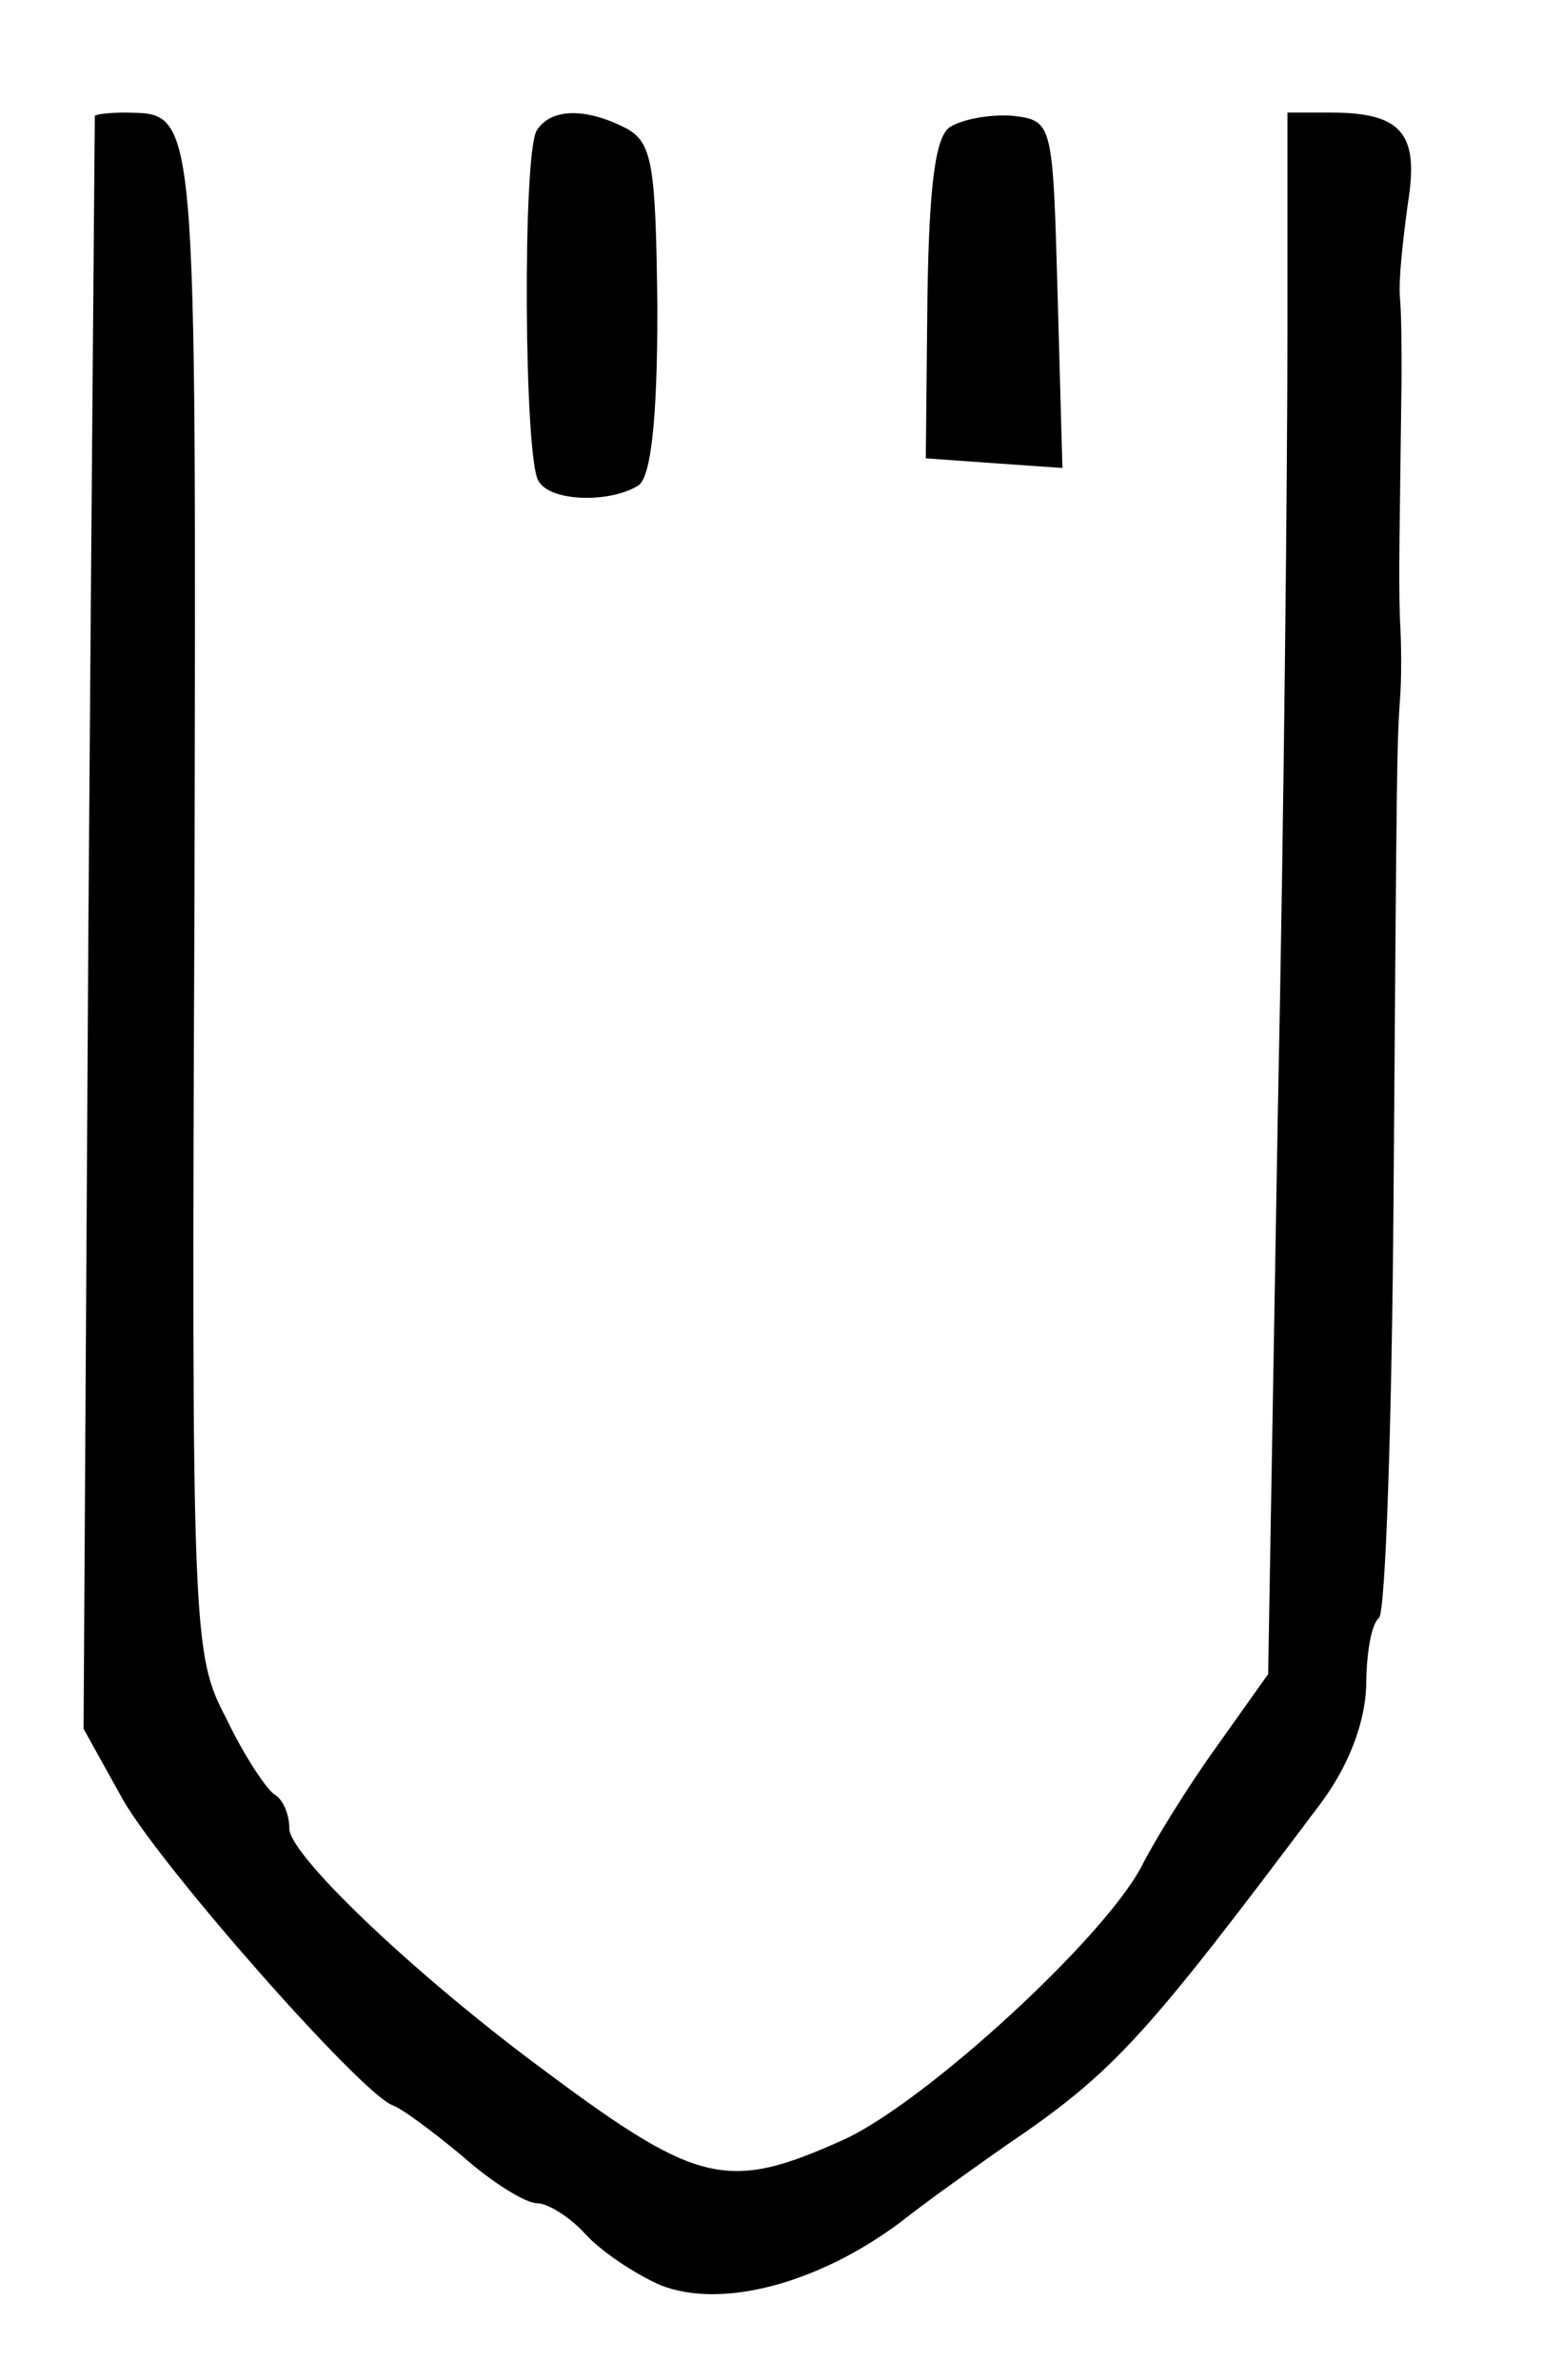 <?xml version="1.0" standalone="no"?>
<!DOCTYPE svg PUBLIC "-//W3C//DTD SVG 20010904//EN"
 "http://www.w3.org/TR/2001/REC-SVG-20010904/DTD/svg10.dtd">
<svg version="1.0" xmlns="http://www.w3.org/2000/svg"
 width="96pt" height="148pt" viewBox="0 0 96 148"
 preserveAspectRatio="xMidYMid meet">
<g transform="translate(0,148) scale(0.1,-0.1)"
fill="#000000" stroke="none">
<path d="M59 1408 c0 -2 -2 -228 -4 -503 l-3 -500 25 -45 c26 -44 147 -181
167 -189 6 -2 26 -17 44 -32 18 -16 39 -29 46 -29 7 0 21 -9 30 -19 10 -11 31
-25 47 -32 38 -15 98 1 149 39 19 15 49 36 66 48 68 46 87 68 196 213 17 23
27 49 28 72 0 20 3 39 8 43 4 4 8 121 9 259 2 271 2 282 4 312 1 11 1 34 0 50
-1 27 0 63 1 150 0 17 0 39 -1 50 -1 11 2 37 5 59 7 43 -4 56 -48 56 l-27 0 0
-137 c0 -76 -2 -294 -6 -486 l-6 -348 -32 -45 c-18 -25 -39 -59 -47 -75 -24
-45 -133 -145 -184 -169 -75 -34 -92 -29 -196 49 -77 58 -150 128 -150 144 0
9 -4 18 -9 21 -5 3 -19 24 -30 47 -21 40 -22 49 -20 511 1 497 2 487 -43 488
-10 0 -18 -1 -19 -2z"/>
<path d="M334 1399 c-9 -14 -8 -204 1 -218 7 -13 44 -14 62 -3 8 5 12 41 12
110 -1 89 -3 103 -19 112 -25 13 -47 13 -56 -1z"/>
<path d="M591 1401 c-9 -6 -13 -36 -14 -107 l-1 -99 42 -3 43 -3 -3 108 c-3
107 -3 108 -28 111 -14 1 -31 -2 -39 -7z"/>
</g>
</svg>
